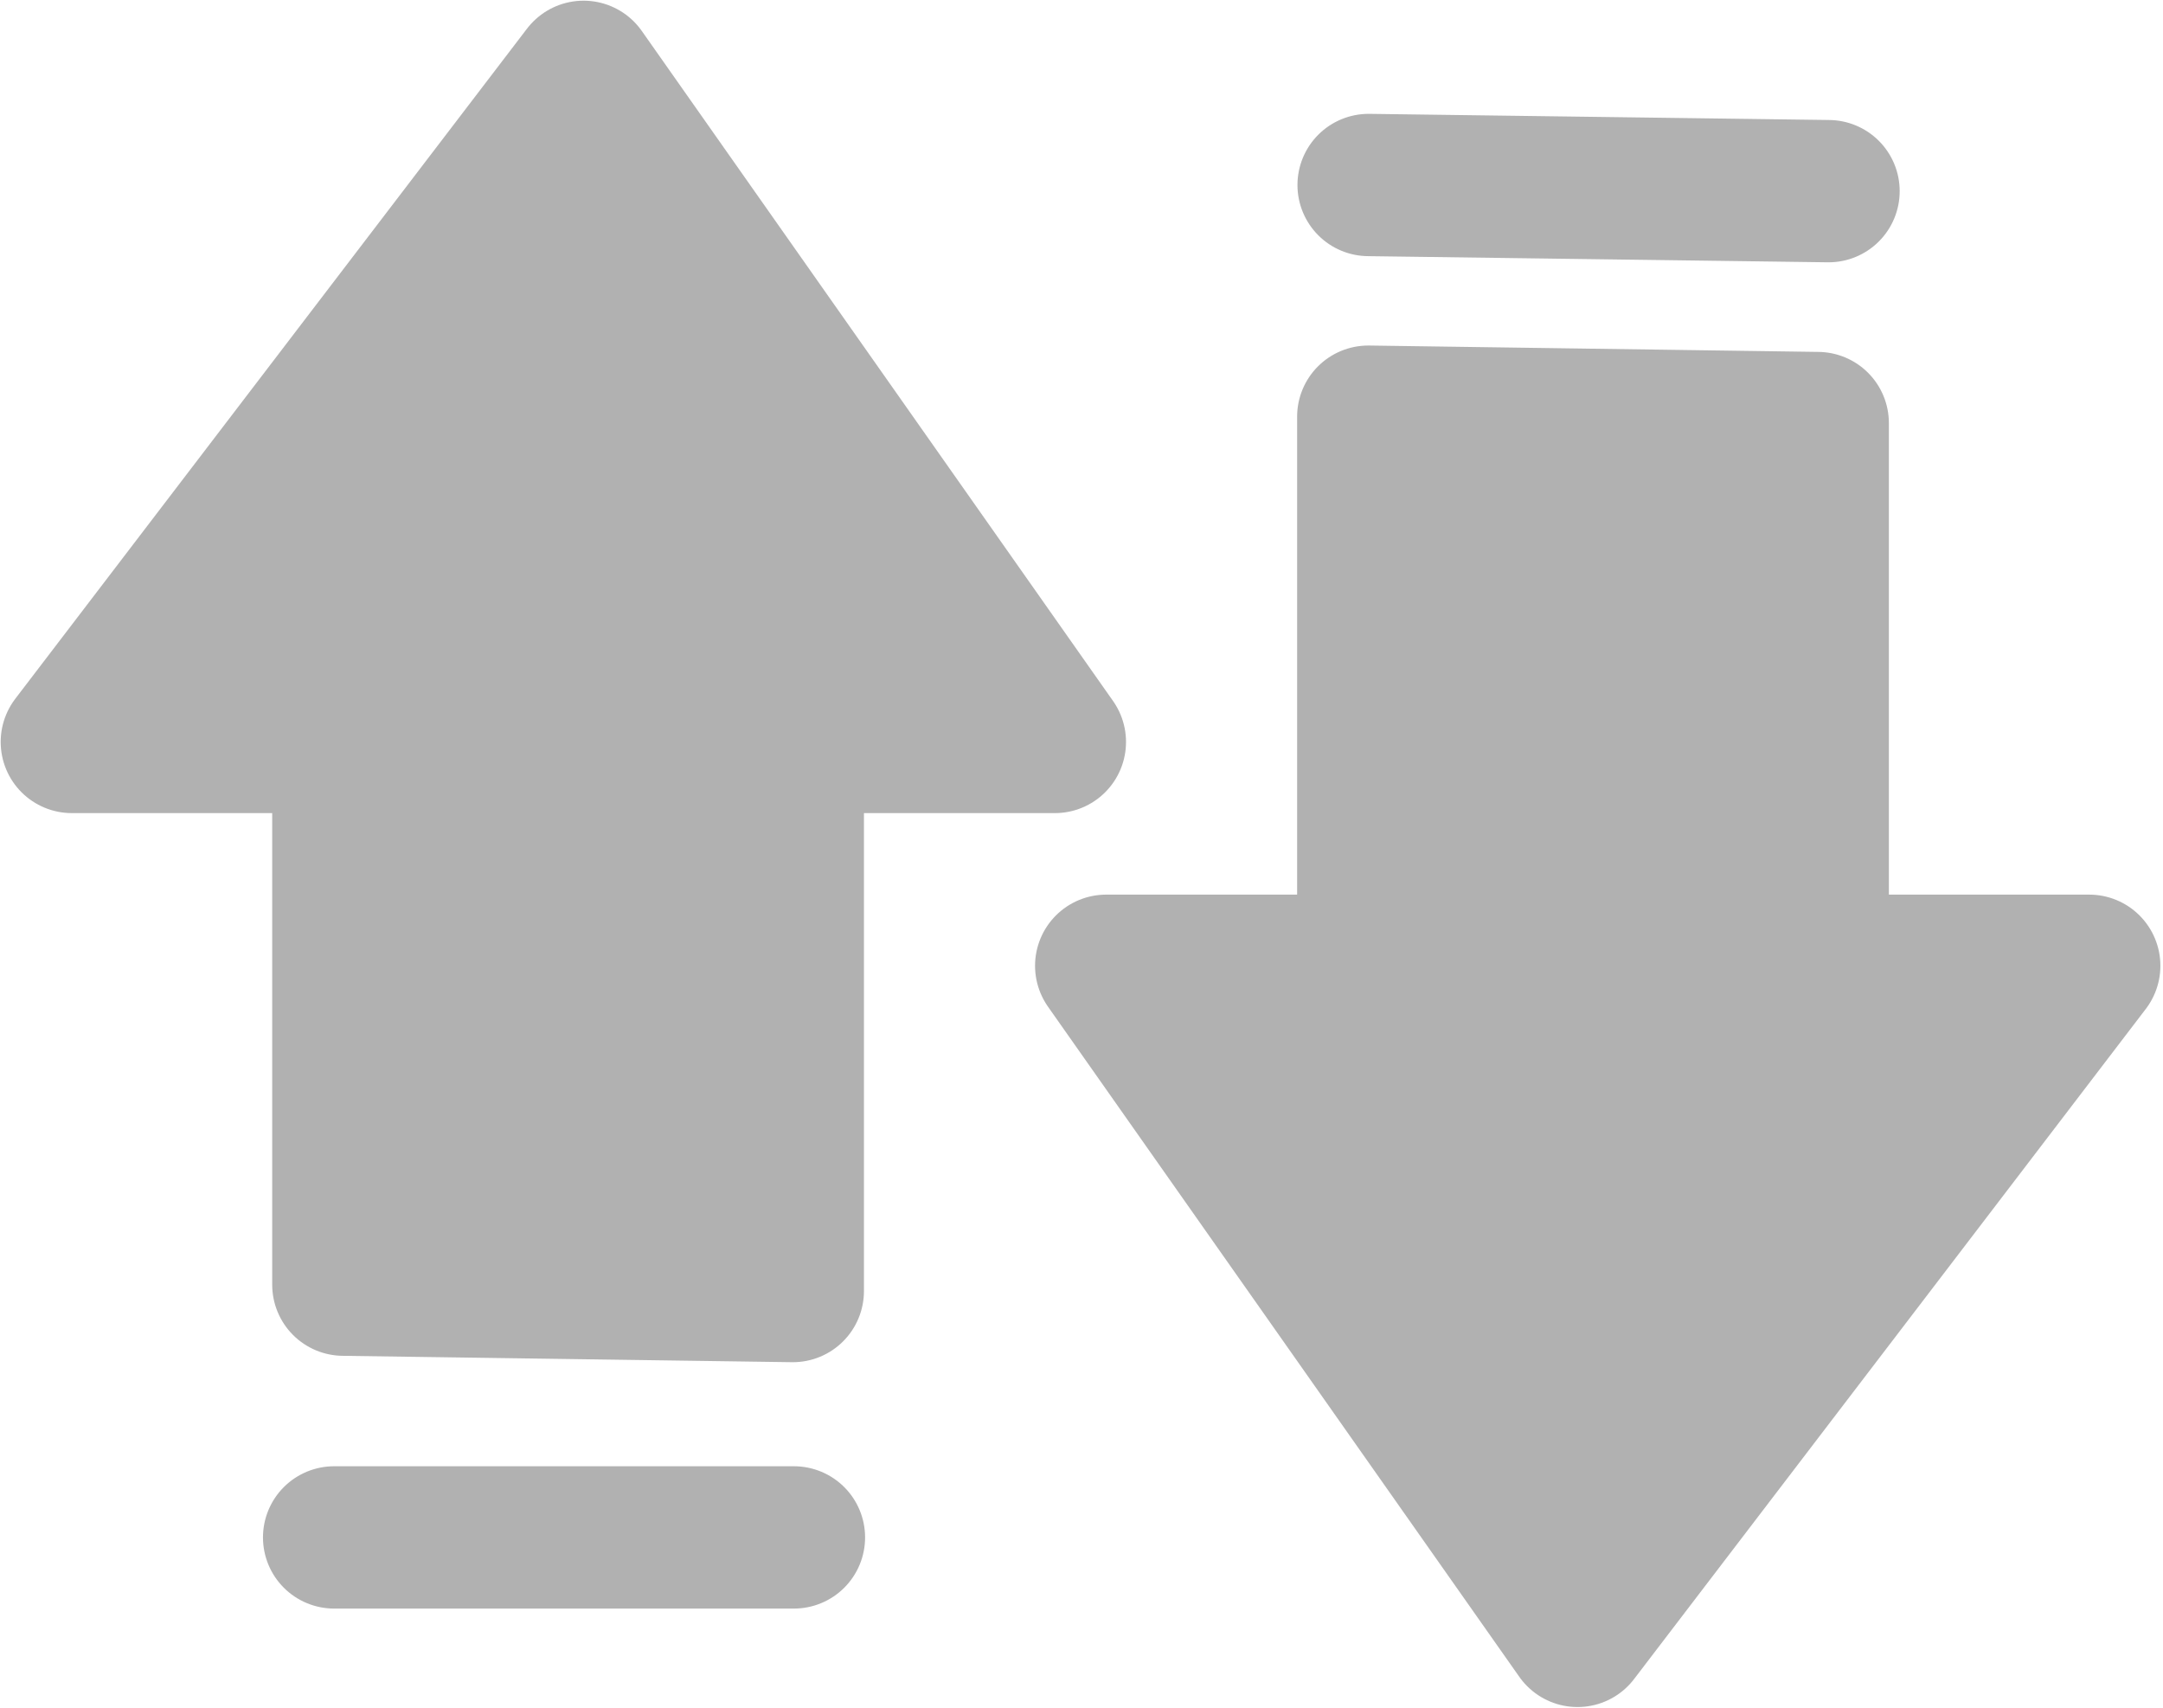 <svg width="19" height="15" viewBox="0 0 19 15" fill="none" xmlns="http://www.w3.org/2000/svg">
<path fill-rule="evenodd" clip-rule="evenodd" d="M3.016 6.517V11.284L6.964 11.34V6.517H9.266L5.126 0.631L0.631 6.517H3.016Z" fill="#B1B1B1" stroke="#B1B1B1" stroke-width="1.25" stroke-linecap="square" stroke-linejoin="round"/>
<path fill-rule="evenodd" clip-rule="evenodd" d="M15.967 8.483V3.716L12.019 3.66V8.483H9.717L13.857 14.369L18.352 8.483H15.967Z" fill="#B1B1B1" stroke="#B1B1B1" stroke-width="1.25" stroke-linecap="square" stroke-linejoin="round"/>
<path fill-rule="evenodd" clip-rule="evenodd" d="M2.935 13.504H6.974H2.935Z" fill="#B1B1B1"/>
<path d="M2.935 13.504H6.974" stroke="#B1B1B1" stroke-width="1.25" stroke-linecap="round"/>
<path fill-rule="evenodd" clip-rule="evenodd" d="M12.022 1.625L16.062 1.679L12.022 1.625Z" fill="#B1B1B1"/>
<path d="M12.022 1.625L16.062 1.679" stroke="#B1B1B1" stroke-width="1.25" stroke-linecap="round"/>
</svg>
